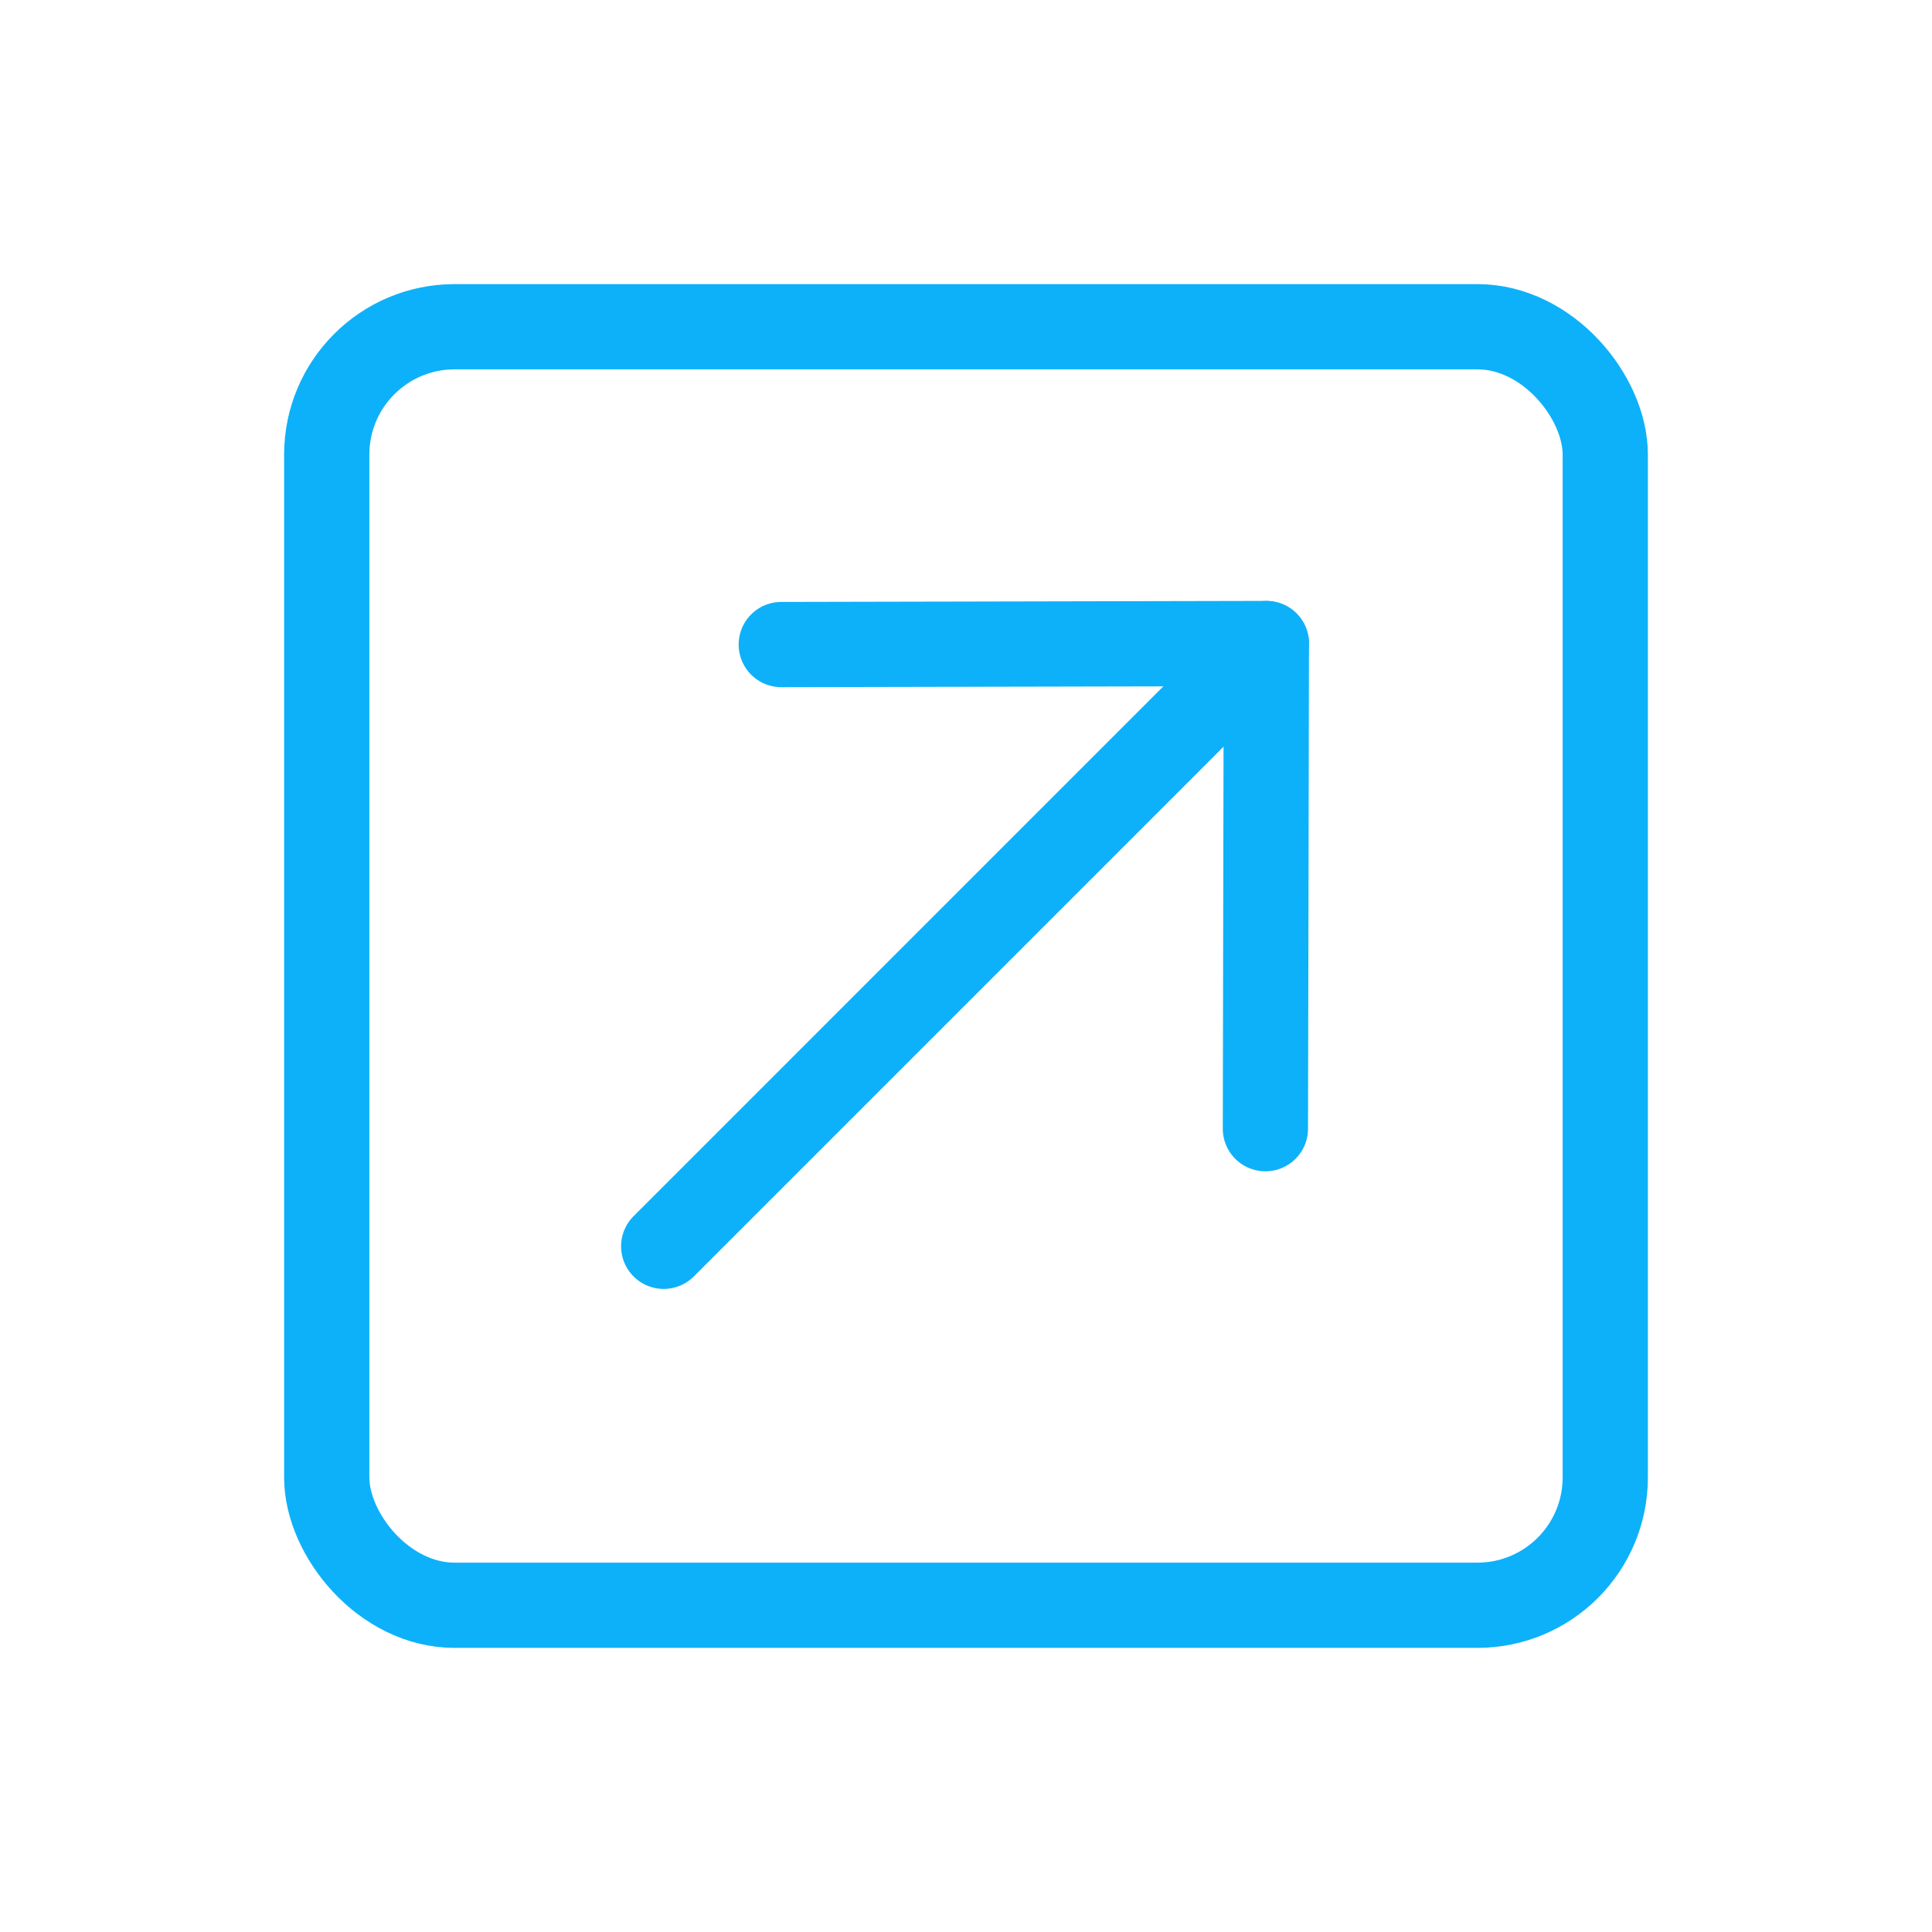 <svg width="34" height="34" viewBox="0 0 34 34" fill="none" xmlns="http://www.w3.org/2000/svg">
<path d="M22.286 11.326L11.68 21.933" stroke="#0DB1F9" stroke-width="1.5" stroke-linecap="round" stroke-linejoin="round"/>
<path d="M13.749 11.343L22.286 11.325L22.269 19.863" stroke="#0DB1F9" stroke-width="1.5" stroke-linecap="round" stroke-linejoin="round"/>
<rect x="5.75" y="5.75" width="22.5" height="22.5" rx="2.25" stroke="#0DB1F9" stroke-width="1.5"/>
</svg>
